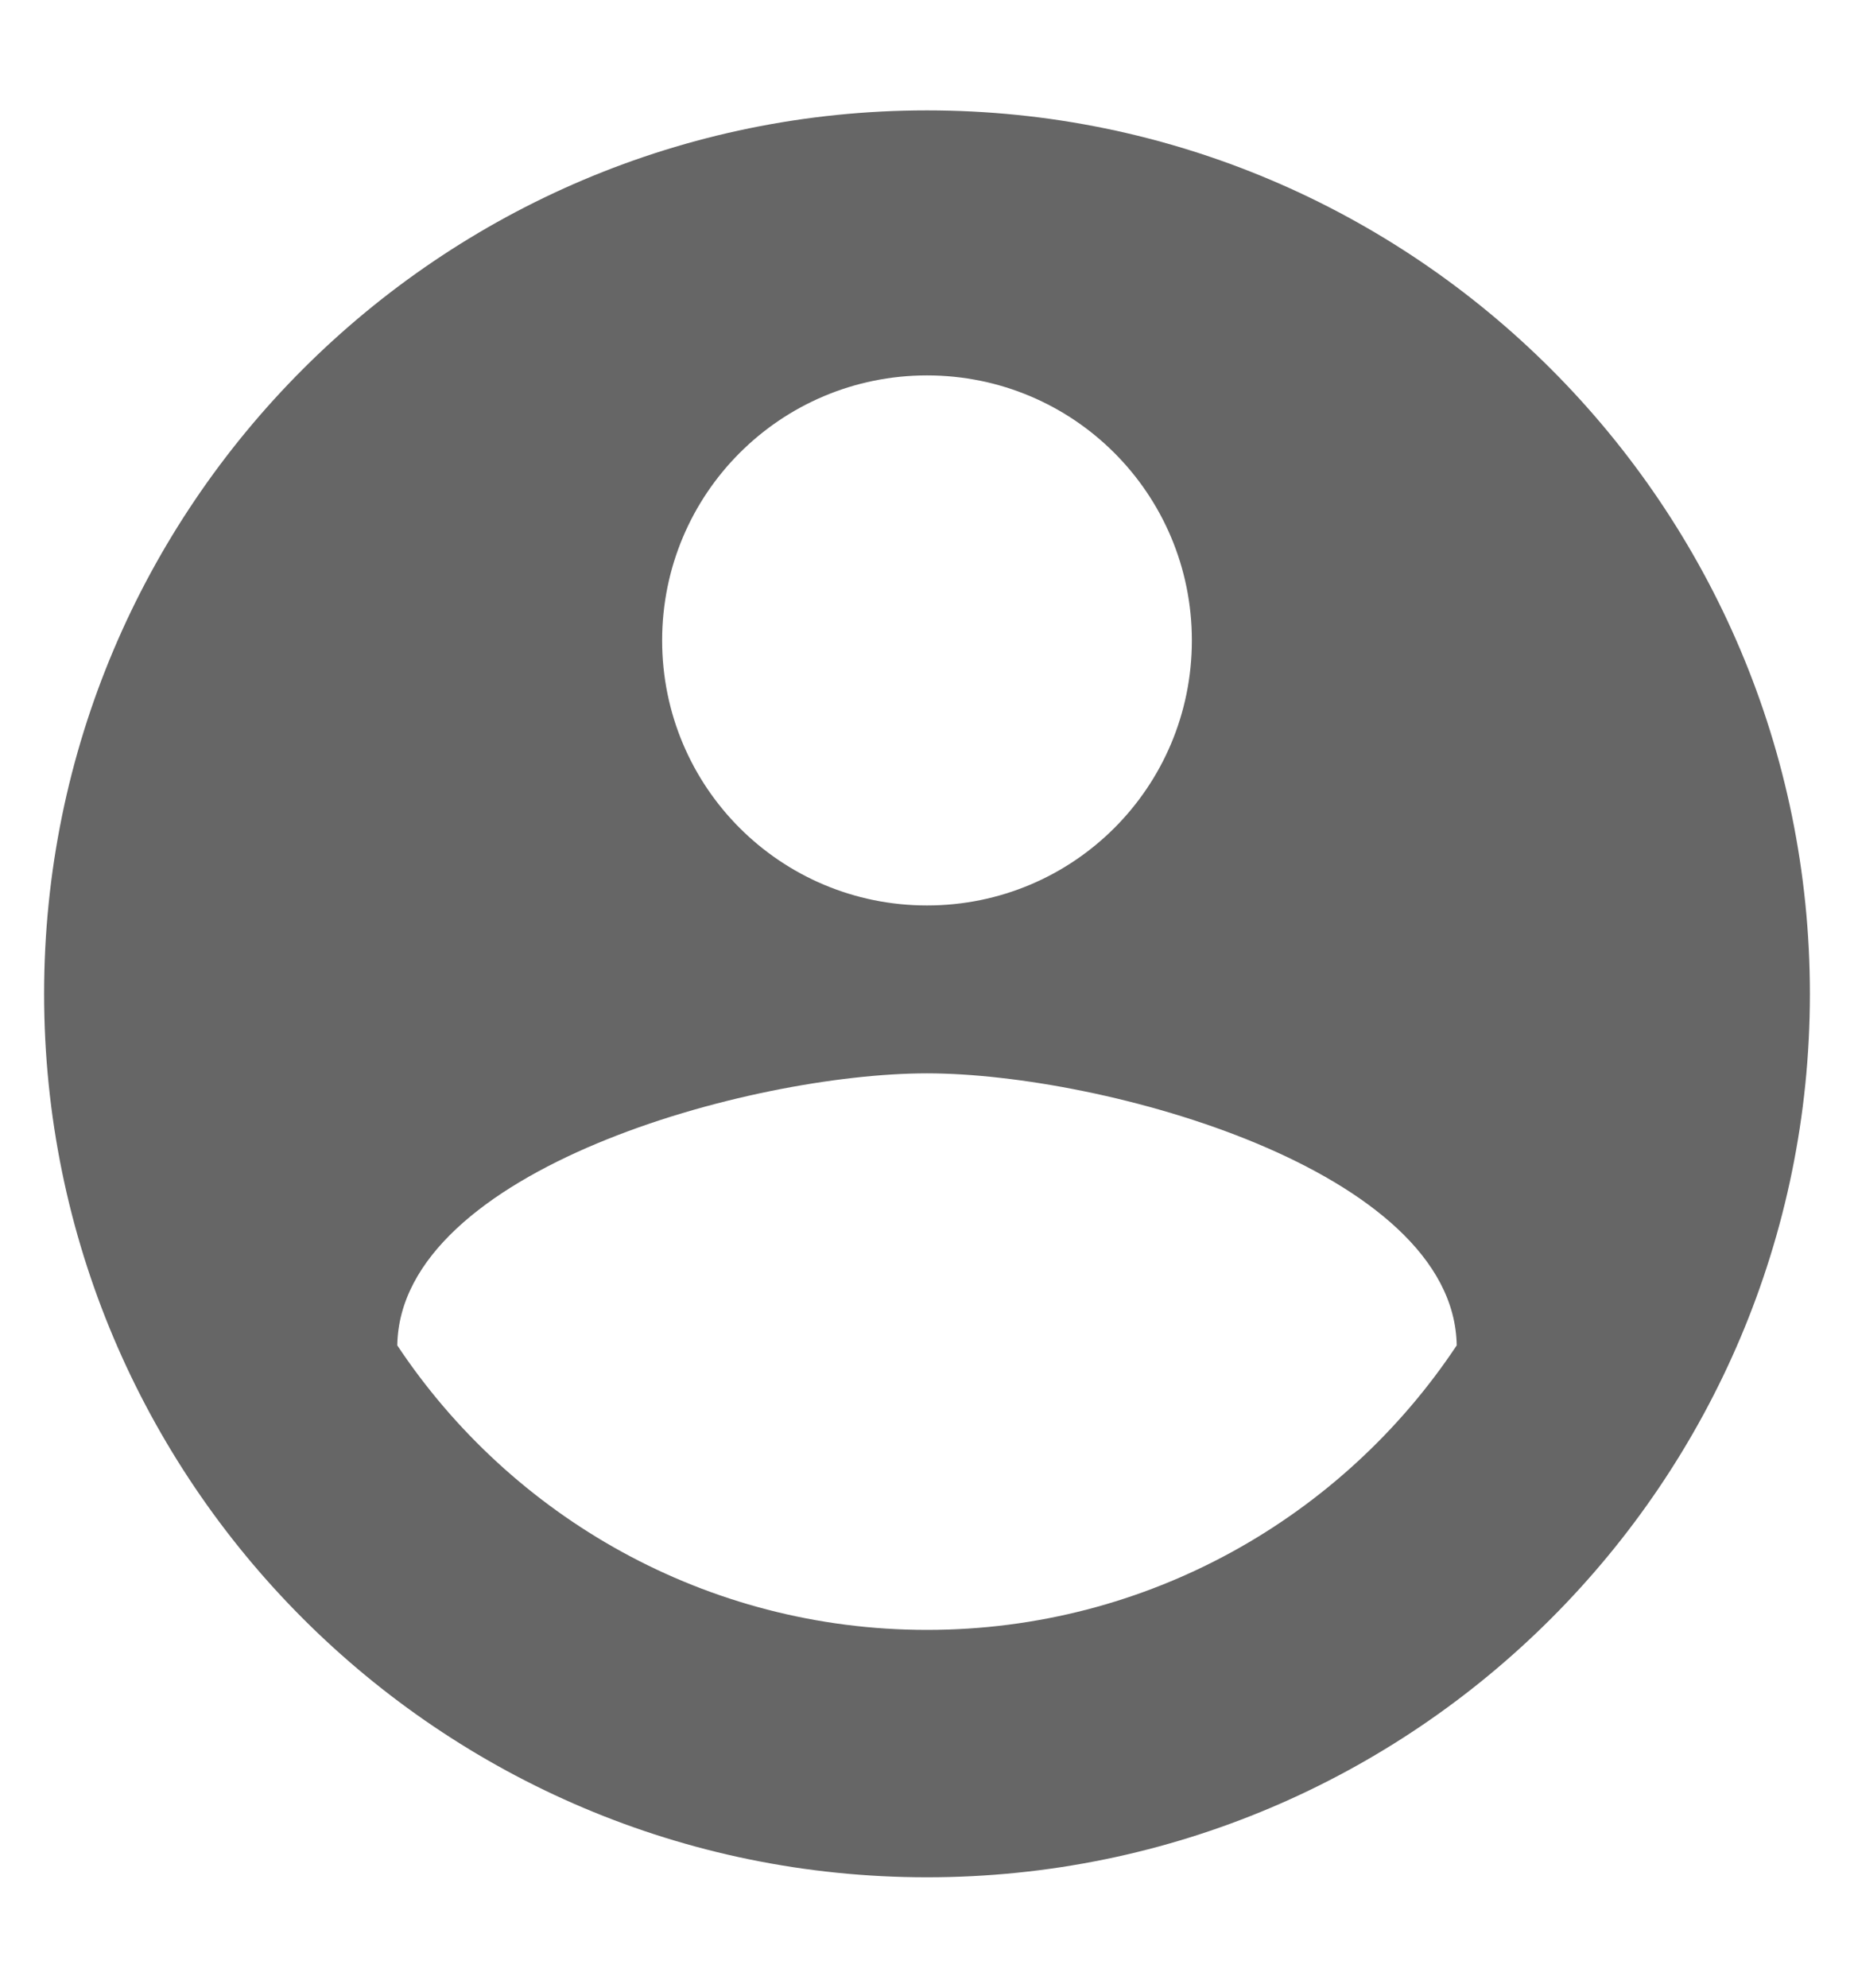 <svg width="14" height="15" viewBox="0 0 14 15" fill="none" xmlns="http://www.w3.org/2000/svg">
<path d="M7 0.833C3.32 0.833 0.333 3.82 0.333 7.5C0.333 11.18 3.32 14.167 7 14.167C10.68 14.167 13.667 11.18 13.667 7.5C13.667 3.82 10.68 0.833 7 0.833ZM7 2.833C8.107 2.833 9 3.727 9 4.833C9 5.94 8.107 6.833 7 6.833C5.894 6.833 5 5.94 5 4.833C5 3.727 5.894 2.833 7 2.833ZM7 12.3C5.333 12.3 3.86 11.447 3 10.153C3.02 8.827 5.667 8.1 7 8.1C8.327 8.1 10.98 8.827 11 10.153C10.14 11.447 8.667 12.3 7 12.3Z" fill="black" fill-opacity="0.6"/>
</svg>
